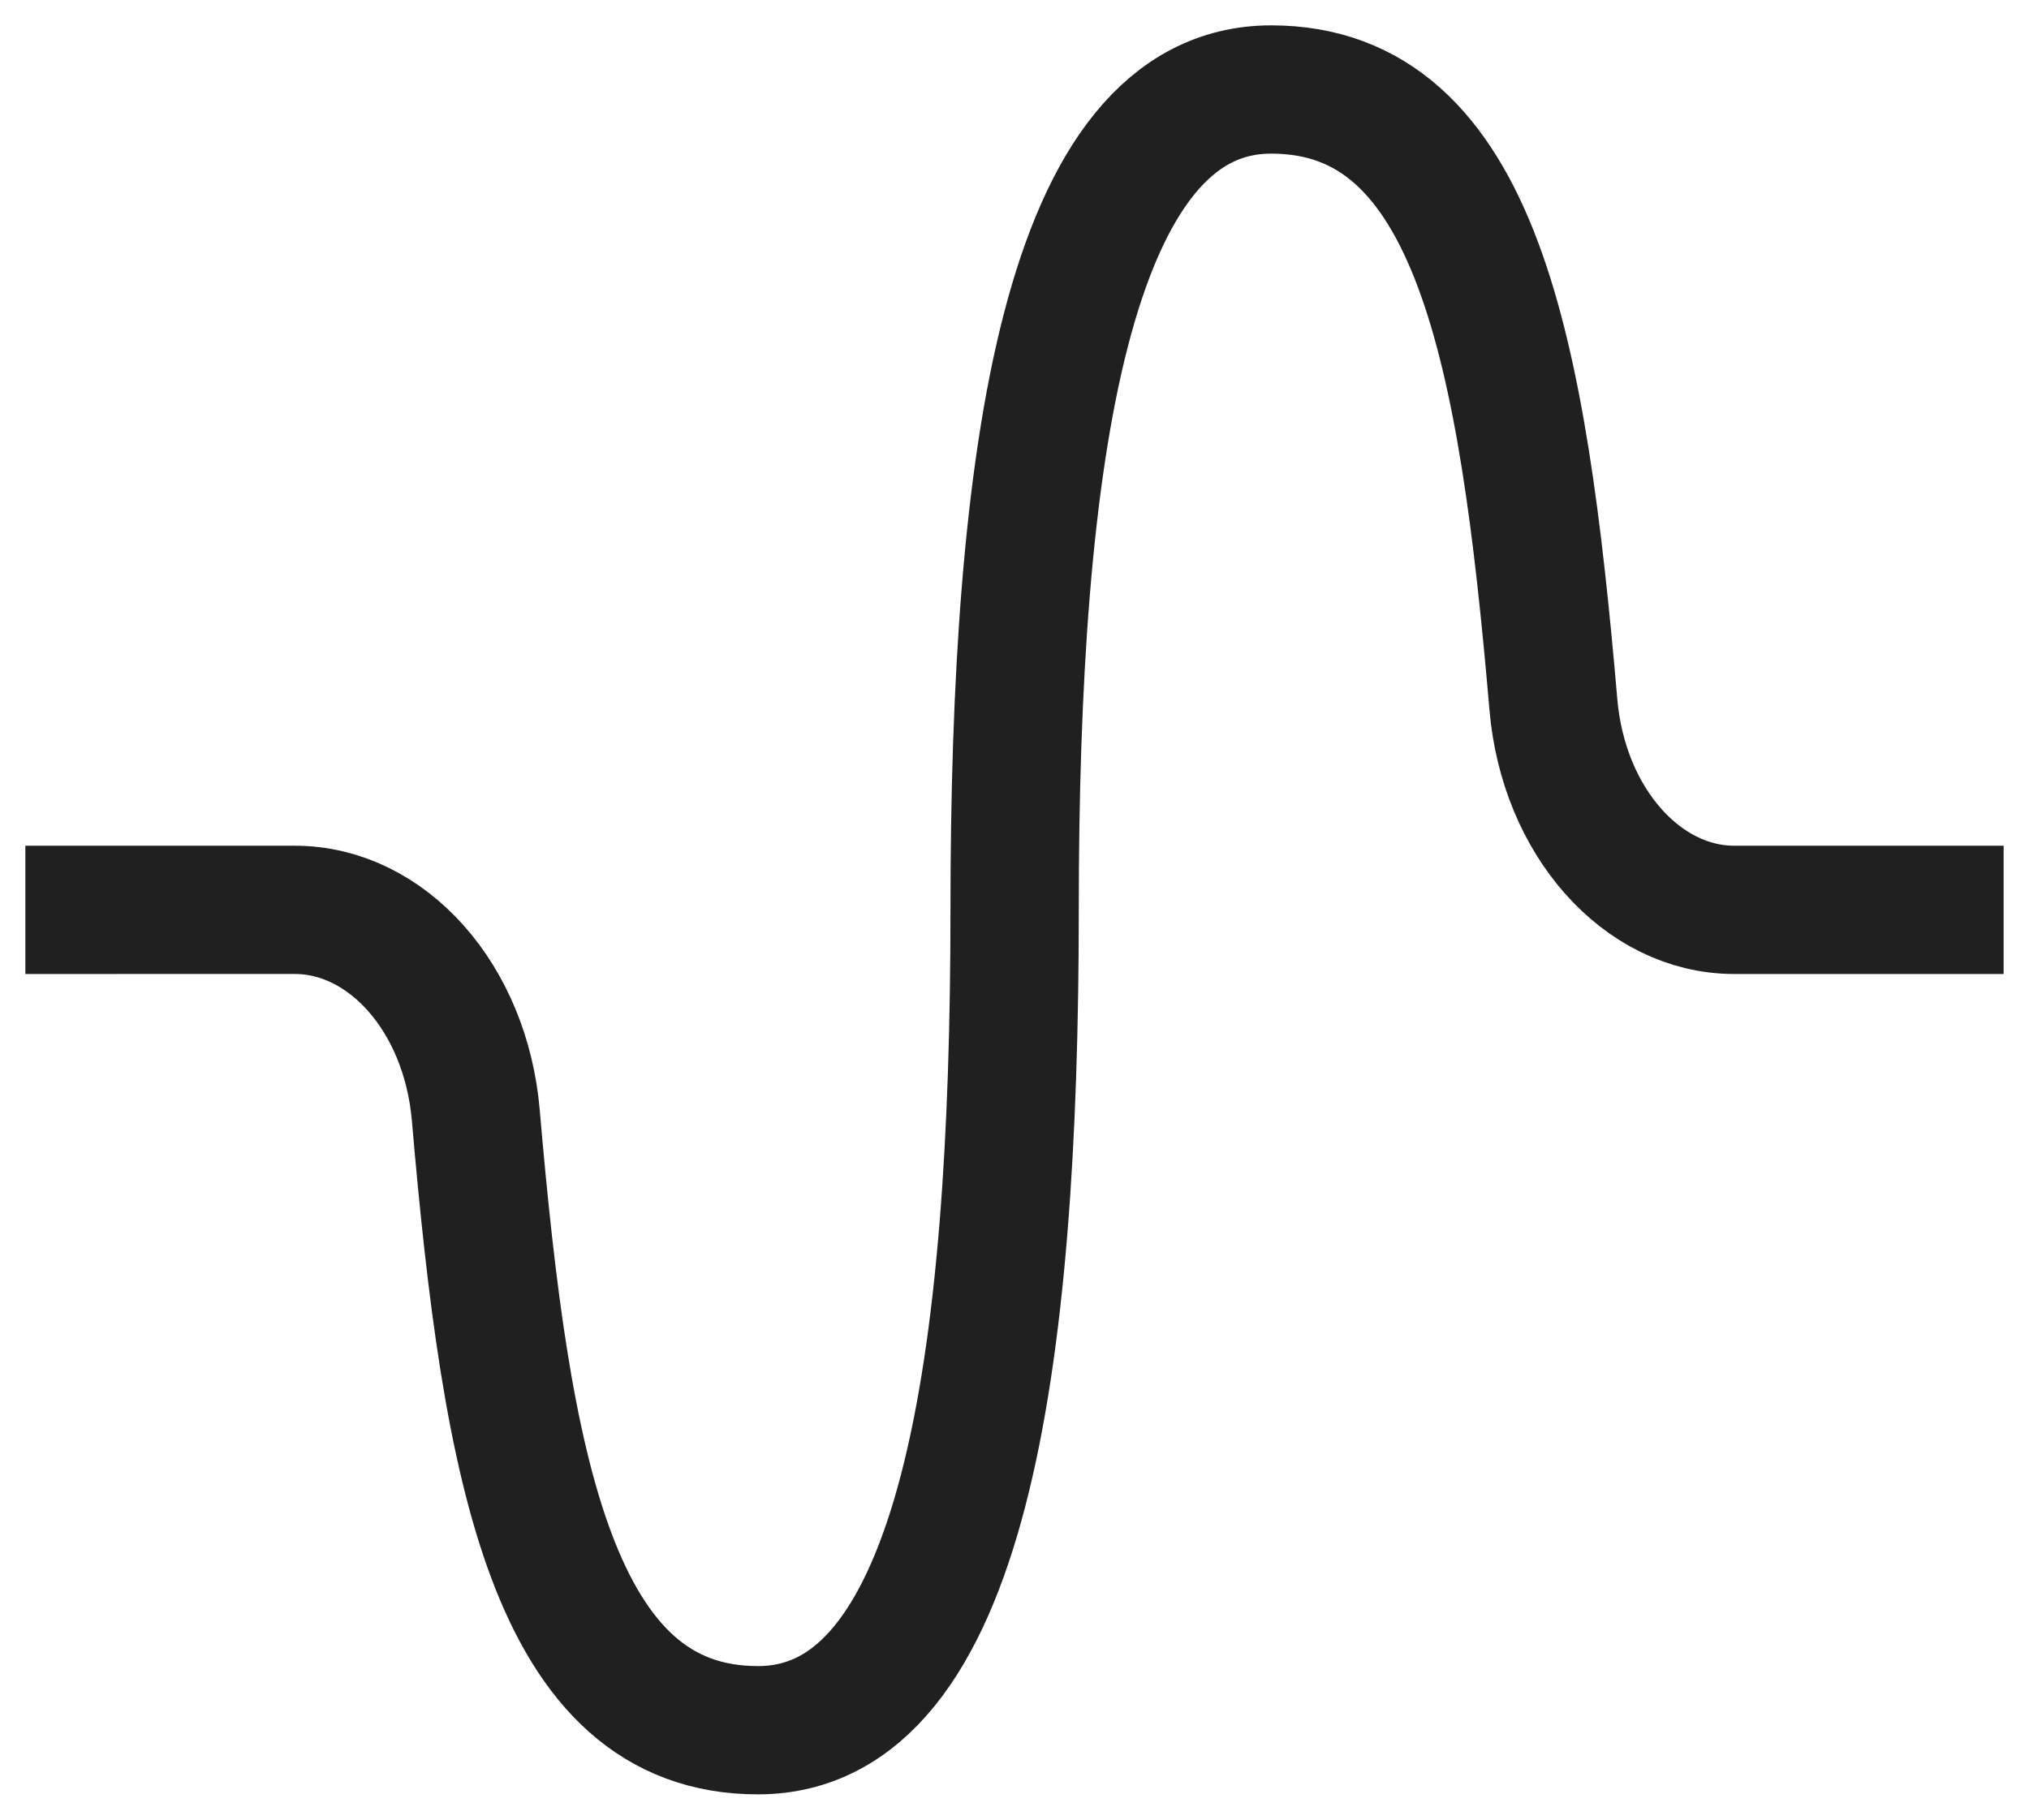 <svg width="68" height="61" fill="none" xmlns="http://www.w3.org/2000/svg"><path d="M65 30.5h-6.88c-3.076 0-5.718-2.946-6.059-6.875C51.043 11.765 49.484 3 42.604 3c-6.88 0-8.6 12.313-8.6 27.5S32.283 58 25.402 58c-6.88 0-8.436-8.755-9.457-20.625-.344-3.943-2.983-6.875-6.066-6.875H3" stroke="#202020" stroke-width="4.3" stroke-linecap="square" stroke-linejoin="round"/></svg>